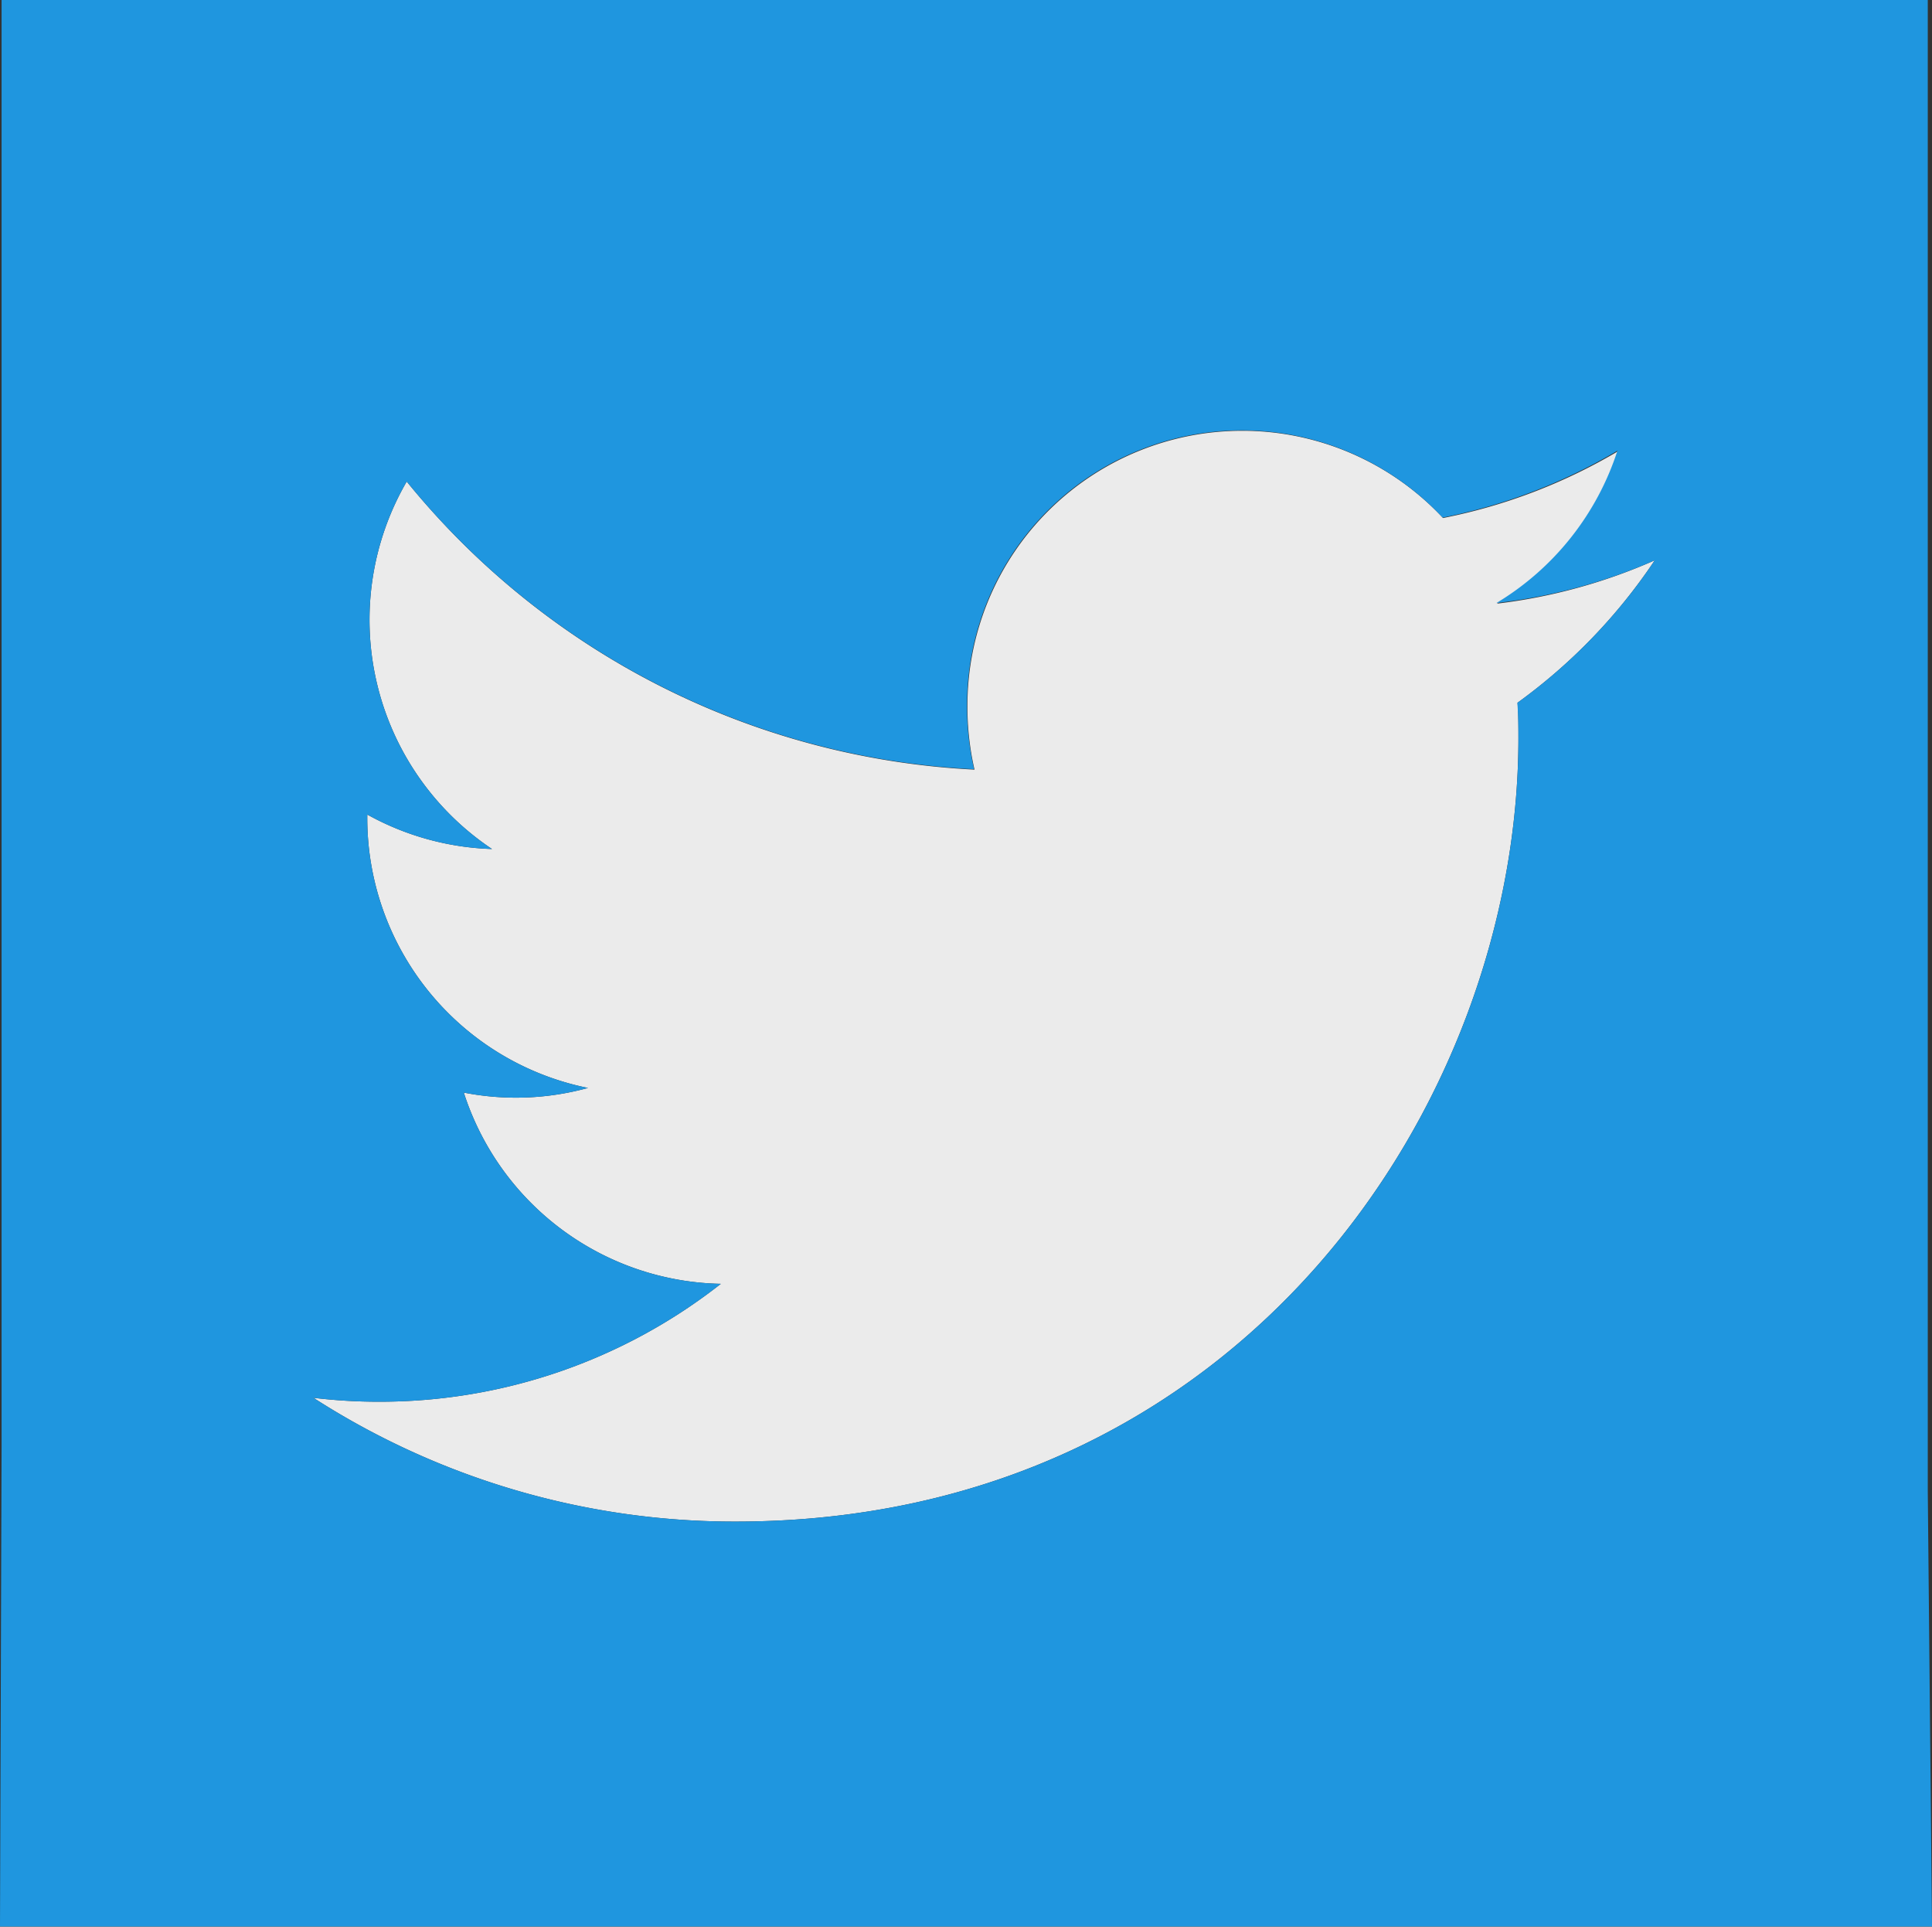 <svg xmlns="http://www.w3.org/2000/svg" viewBox="0 0 182.79 182.25"><rect x="0" y="0" width="182.79" height="182.25" fill="#333333" stroke="none"/><defs><style>.cls-1{opacity:0.9;}.cls-2{fill:#fff;}.cls-3{fill:#1da1f2;}</style></defs><title>twitter</title><g id="Layer_2" data-name="Layer 2"><g id="Layer_5" data-name="Layer 5"><g class="cls-1"><path class="cls-2" d="M156.56,53a52,52,0,0,1-14.94,4.1,26.25,26.25,0,0,0,11.45-14.41A52.33,52.33,0,0,1,136.53,49a26,26,0,0,0-45,17.8,26.53,26.53,0,0,0,.67,6A74,74,0,0,1,38.48,45.55a26.07,26.07,0,0,0,8.07,34.76,26,26,0,0,1-11.8-3.26h0a26.05,26.05,0,0,0,20.88,25.86,25.66,25.66,0,0,1-11.75.44A26.07,26.07,0,0,0,68.2,121.44a52.21,52.21,0,0,1-32.34,11.15,51.13,51.13,0,0,1-6.21-.37,73.6,73.6,0,0,0,39.92,11.71c47.9,0,74.09-39.69,74.09-74.09,0-1.13,0-2.25-.08-3.37A52.81,52.81,0,0,0,156.56,53Z"/><path class="cls-3" d="M182.39,141V0H.15V136.75L0,182.25H182.79ZM143.66,69.84c0,34.4-26.19,74.09-74.09,74.09a73.6,73.6,0,0,1-39.92-11.71,51.13,51.13,0,0,0,6.21.37A52.21,52.21,0,0,0,68.2,121.44a26.07,26.07,0,0,1-24.32-18.09,25.66,25.66,0,0,0,11.75-.44A26.05,26.05,0,0,1,34.75,77.05h0a26,26,0,0,0,11.8,3.26,26.07,26.07,0,0,1-8.07-34.76A74,74,0,0,0,92.16,72.76a26.53,26.53,0,0,1-.67-6,26,26,0,0,1,45-17.8,52.33,52.33,0,0,0,16.54-6.33,26.25,26.25,0,0,1-11.45,14.41A52,52,0,0,0,156.56,53a52.81,52.81,0,0,1-13,13.48C143.64,67.59,143.66,68.71,143.66,69.84Z"/></g></g></g></svg>